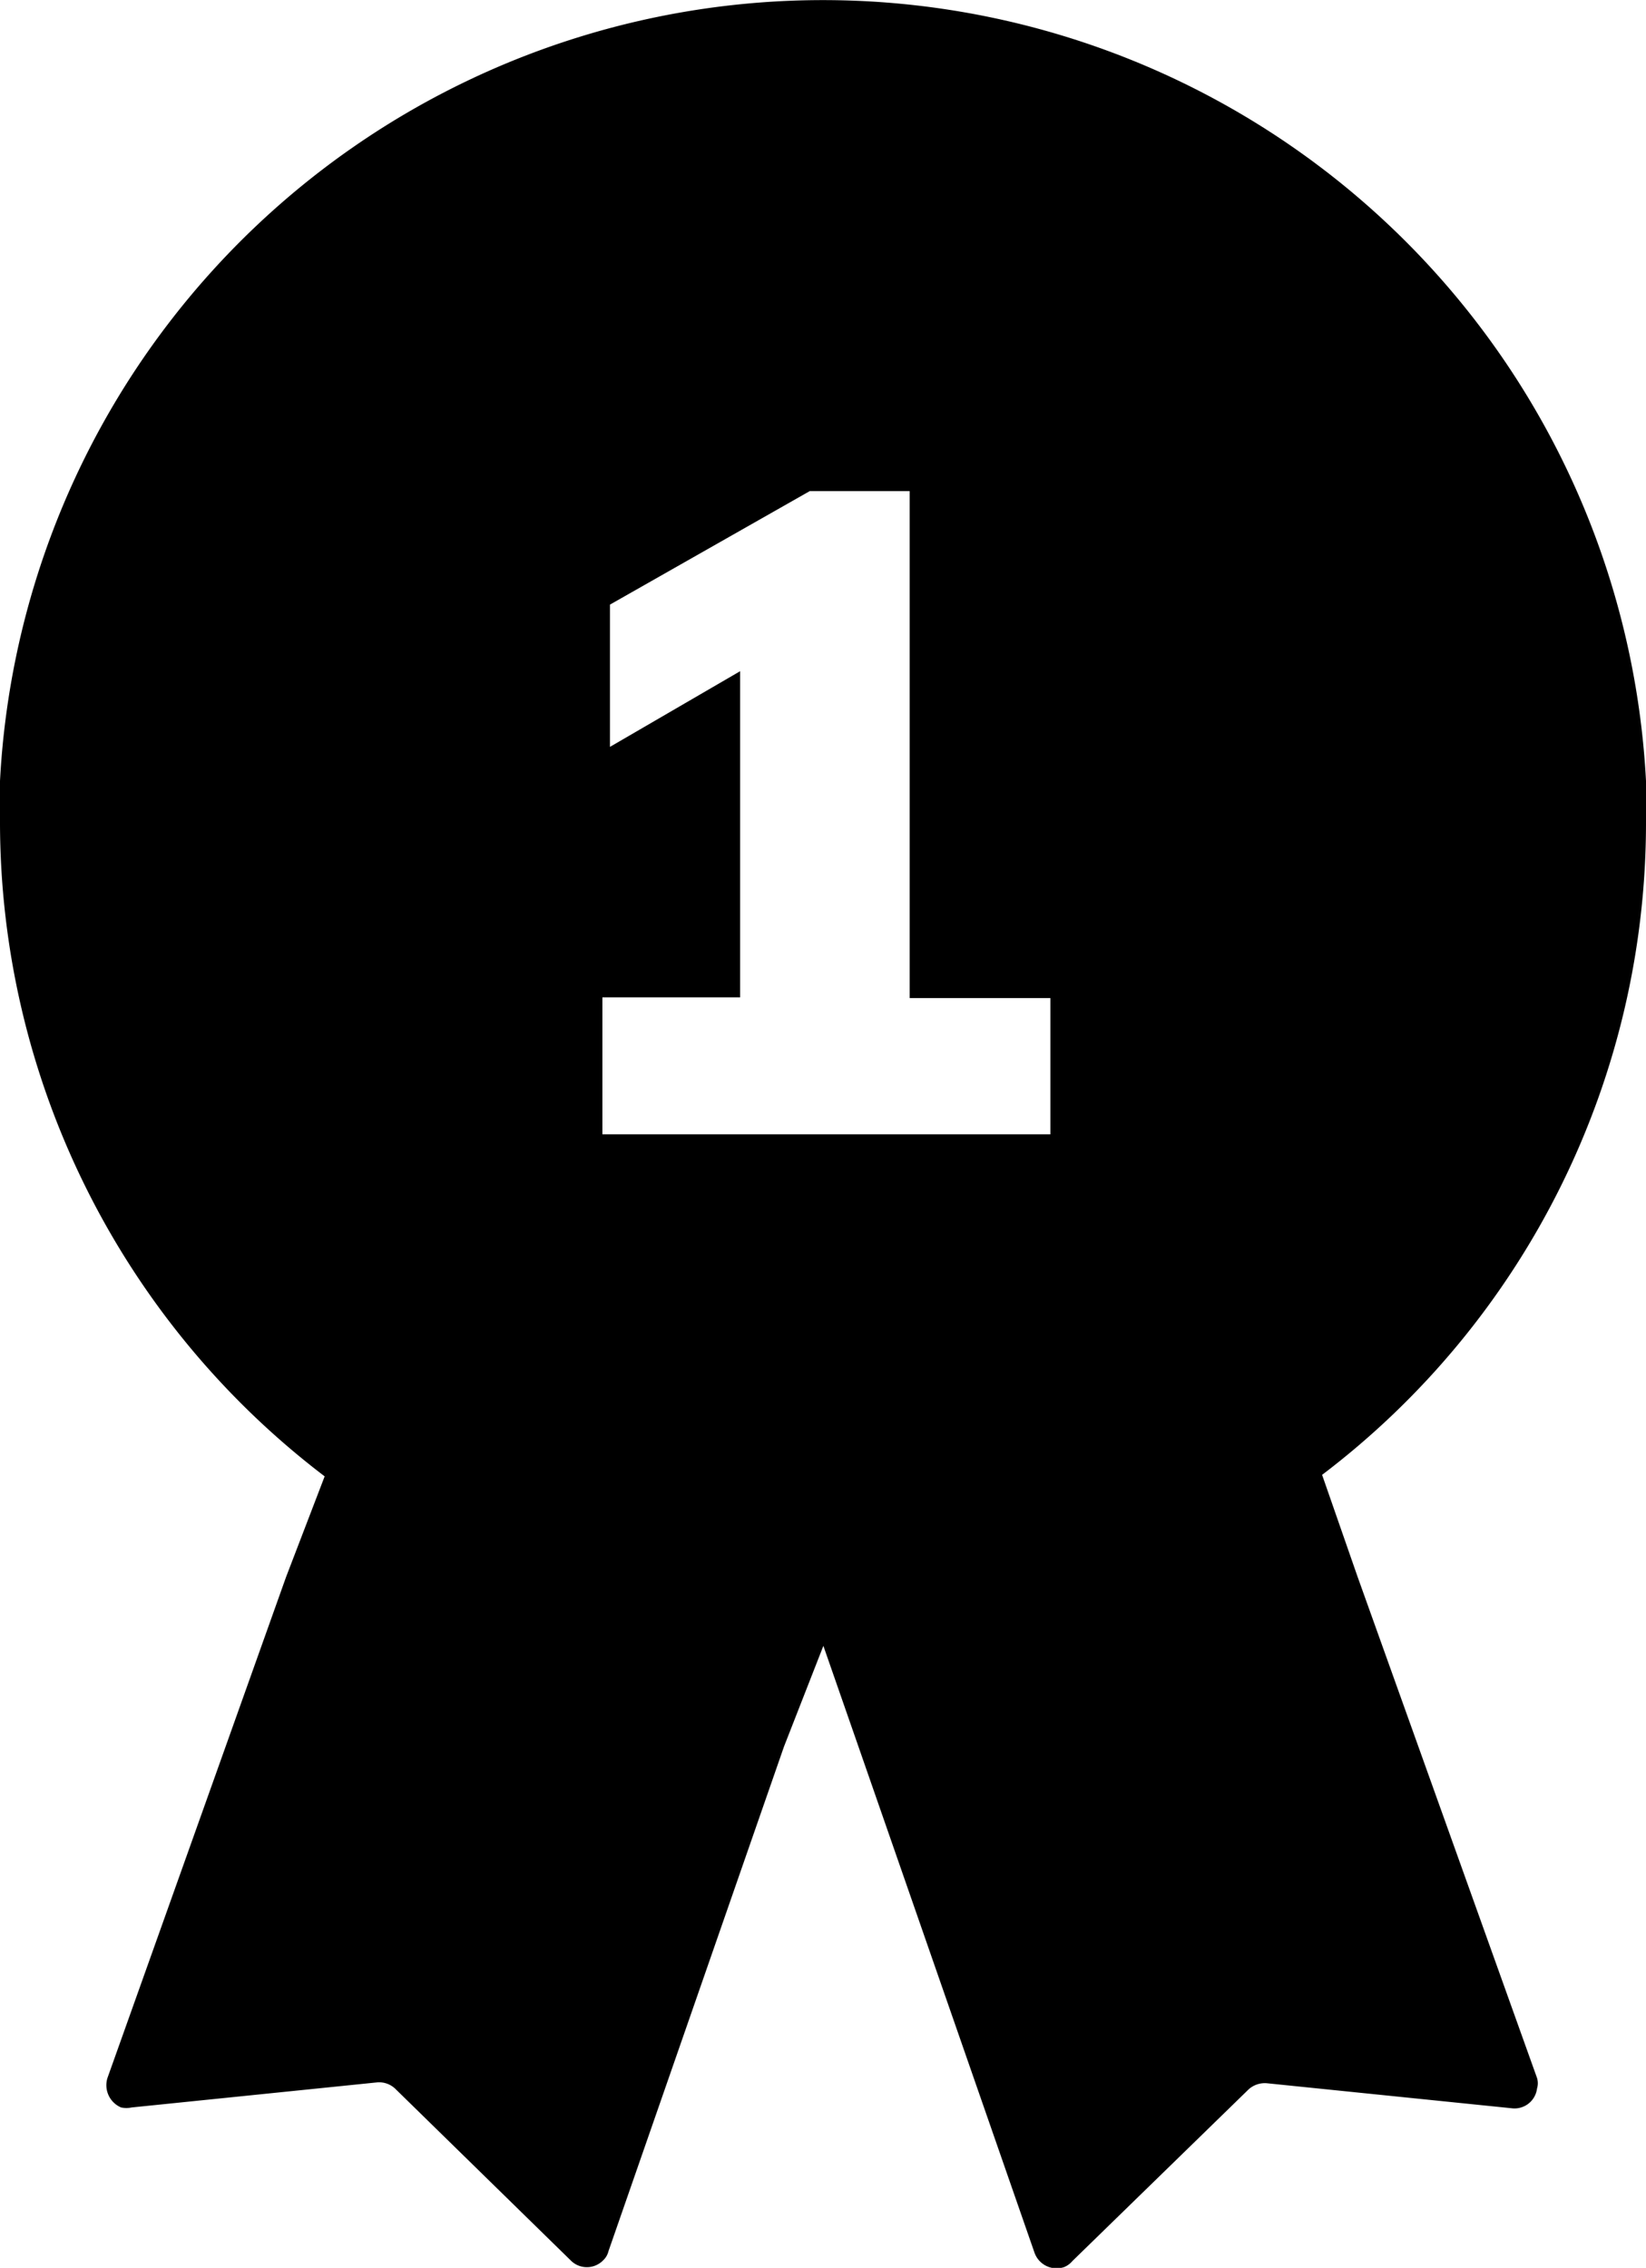 <svg id="Layer_1" data-name="Layer 1" xmlns="http://www.w3.org/2000/svg" viewBox="0 0 21.75 29.97"><path d="M22.06,20.85h0l-.47-1.35h0a10.82,10.82,0,0,0,4.28-8.64v-.53h0a10.89,10.89,0,0,0-21.75,0v.55a10.87,10.87,0,0,0,4.29,8.64h0L7.9,20.85h0L5.54,27.47a.32.32,0,0,0,.18.39.34.34,0,0,0,.14,0l3.23-.33a.31.31,0,0,1,.25.08l2.32,2.27a.3.3,0,0,0,.43,0,.24.24,0,0,0,.07-.12l2.32-6.67h0L15,21.76h0l.47,1.35h0l2.32,6.67a.31.31,0,0,0,.39.19.28.28,0,0,0,.11-.08l2.33-2.27a.32.32,0,0,1,.24-.08l3.23.33a.3.3,0,0,0,.34-.26.24.24,0,0,0,0-.14ZM18,15H12.08V13.19H13.9V8.88l-1.72,1V8l2.64-1.5h1.32V13.2H18Z" transform="translate(-4.12 -0.01)"/></svg>